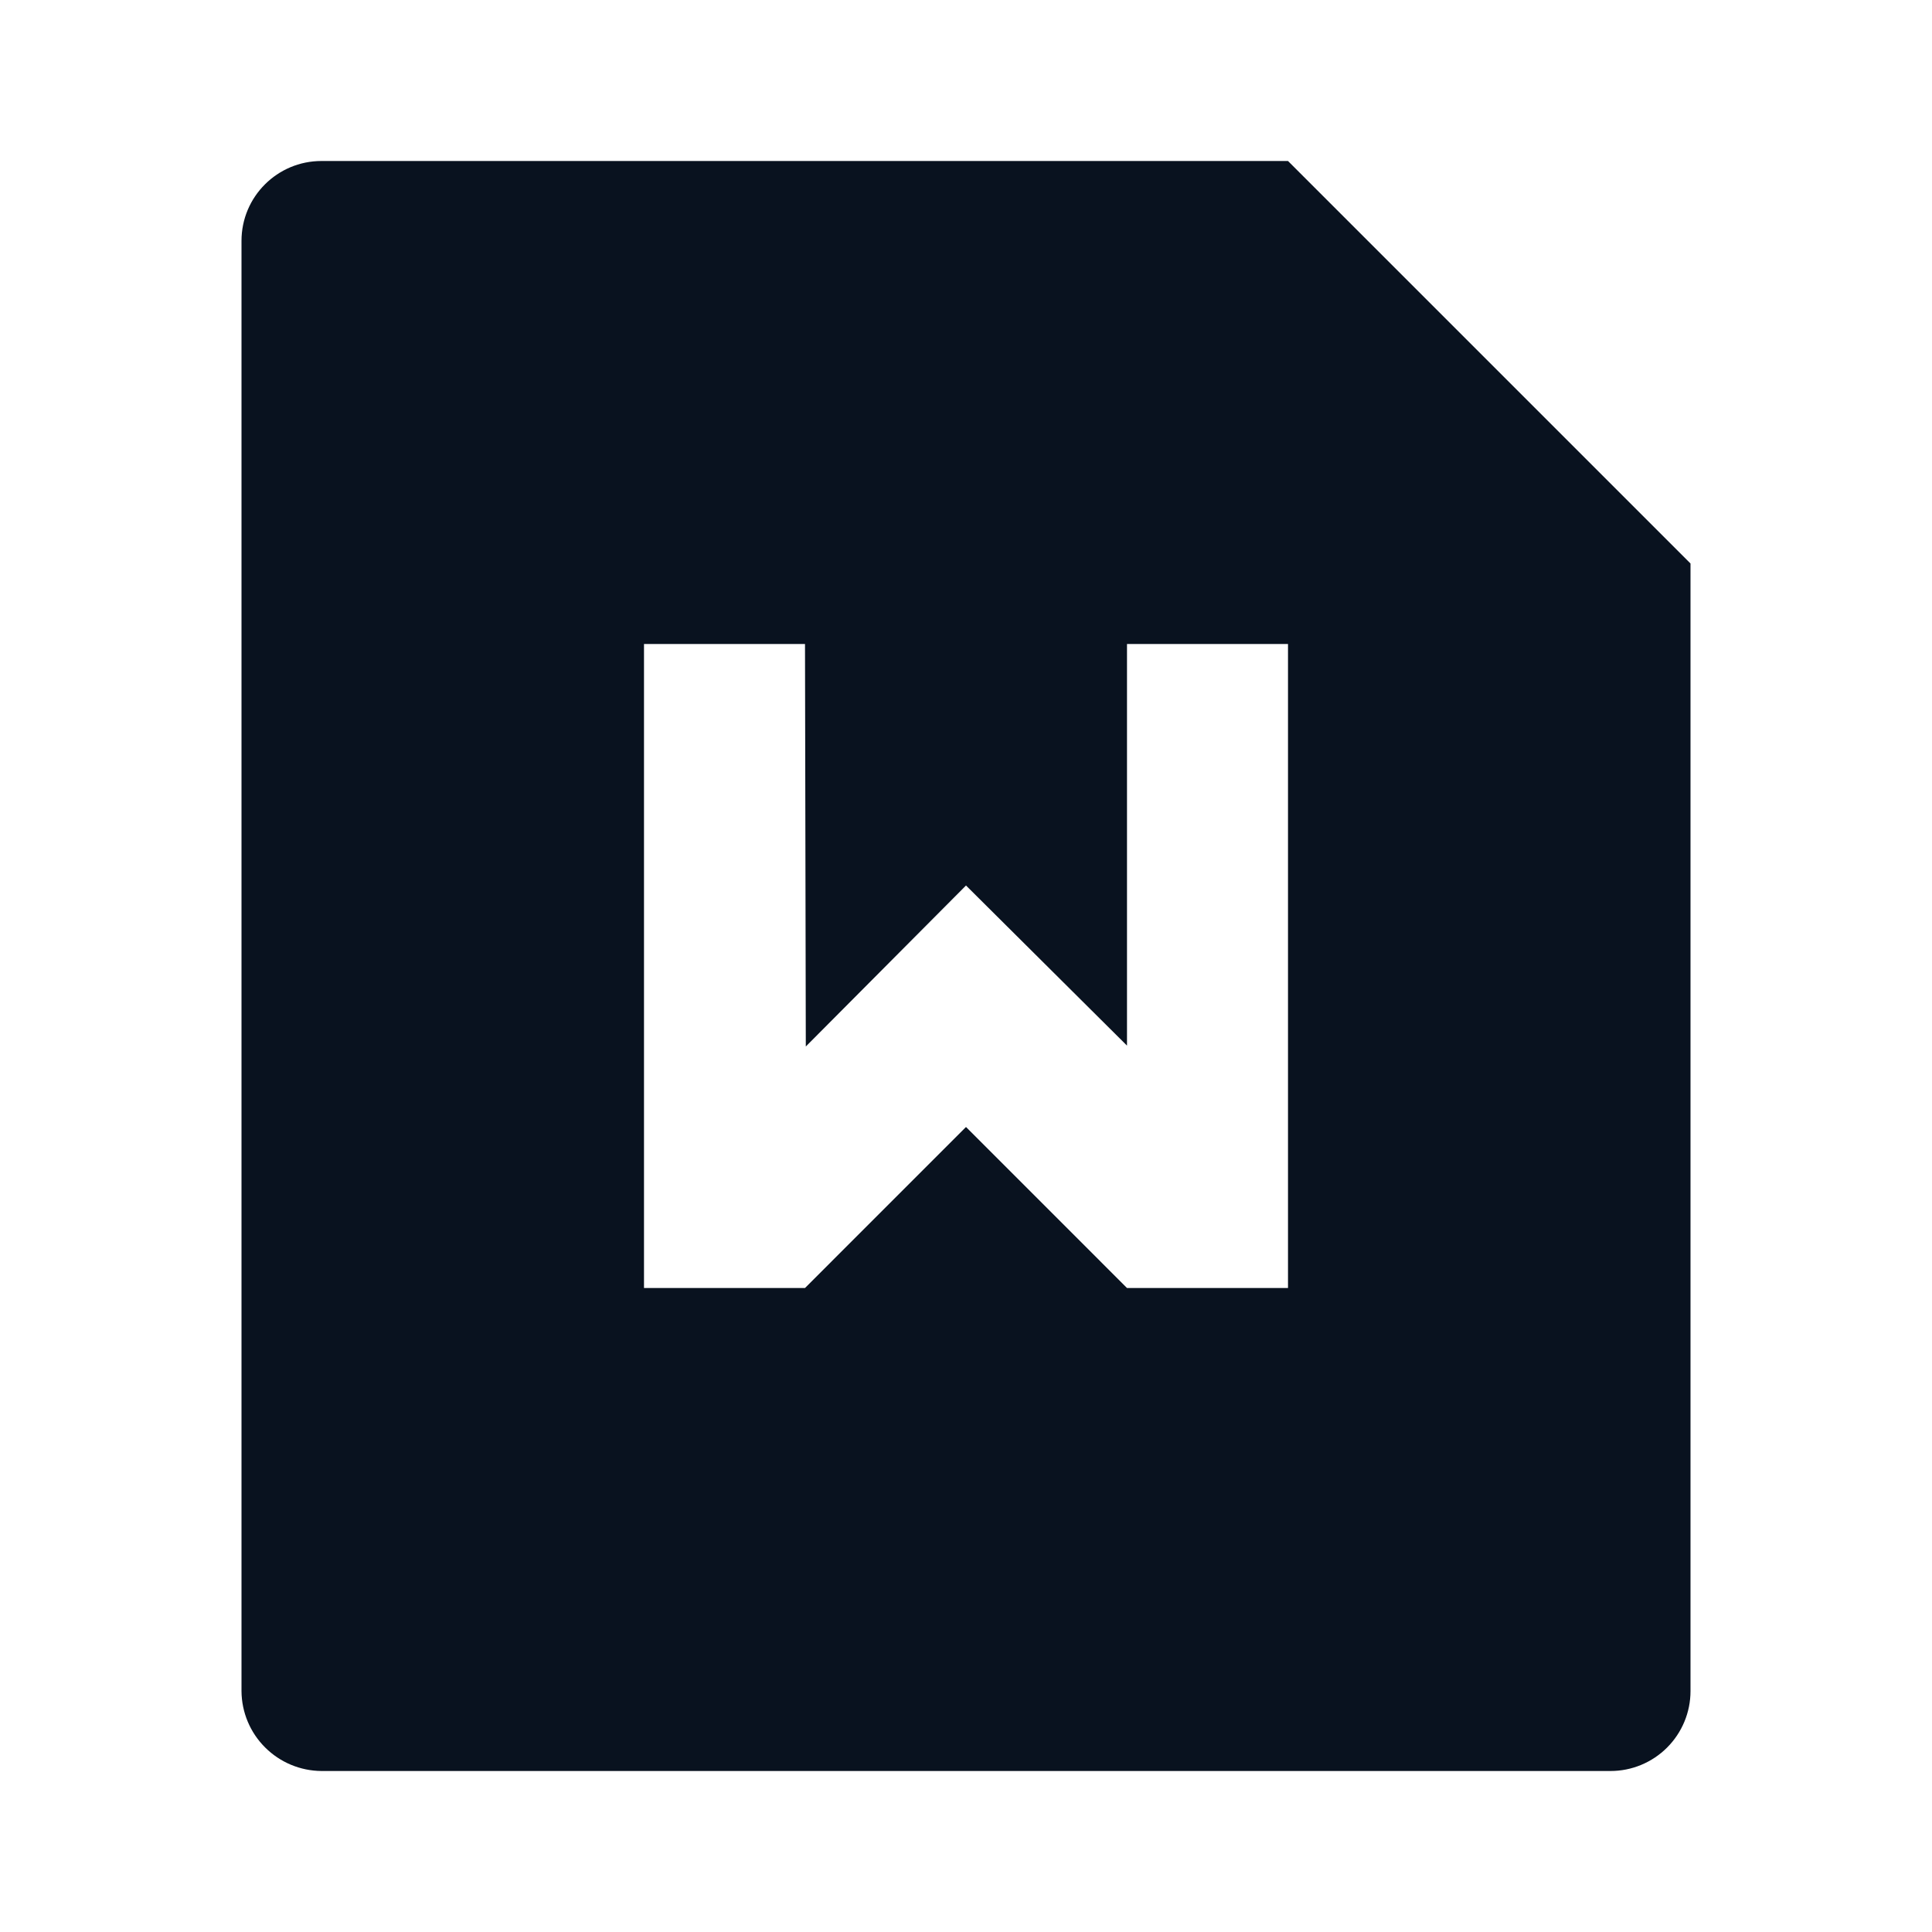 <svg width="24" height="24" viewBox="0 0 24 24" fill="none" xmlns="http://www.w3.org/2000/svg">
<g clip-path="url(#clip0_11_45978)">
<path d="M16 2L21 7V21.008C21 21.271 20.895 21.523 20.709 21.709C20.523 21.895 20.27 22 20.007 22H3.993C3.73 21.998 3.479 21.893 3.293 21.707C3.107 21.522 3.002 21.271 3 21.008V2.992C3 2.444 3.445 2 3.993 2H16ZM14 8V12.989L12 11L10.01 13L10 8H8V16H10L12 14L14 16H16V8H14Z" fill="#09121F"/>
</g>
<defs>
<clipPath id="clip0_11_45978">
<rect width="24" height="24" fill="white"/>
</clipPath>
</defs>
</svg>
